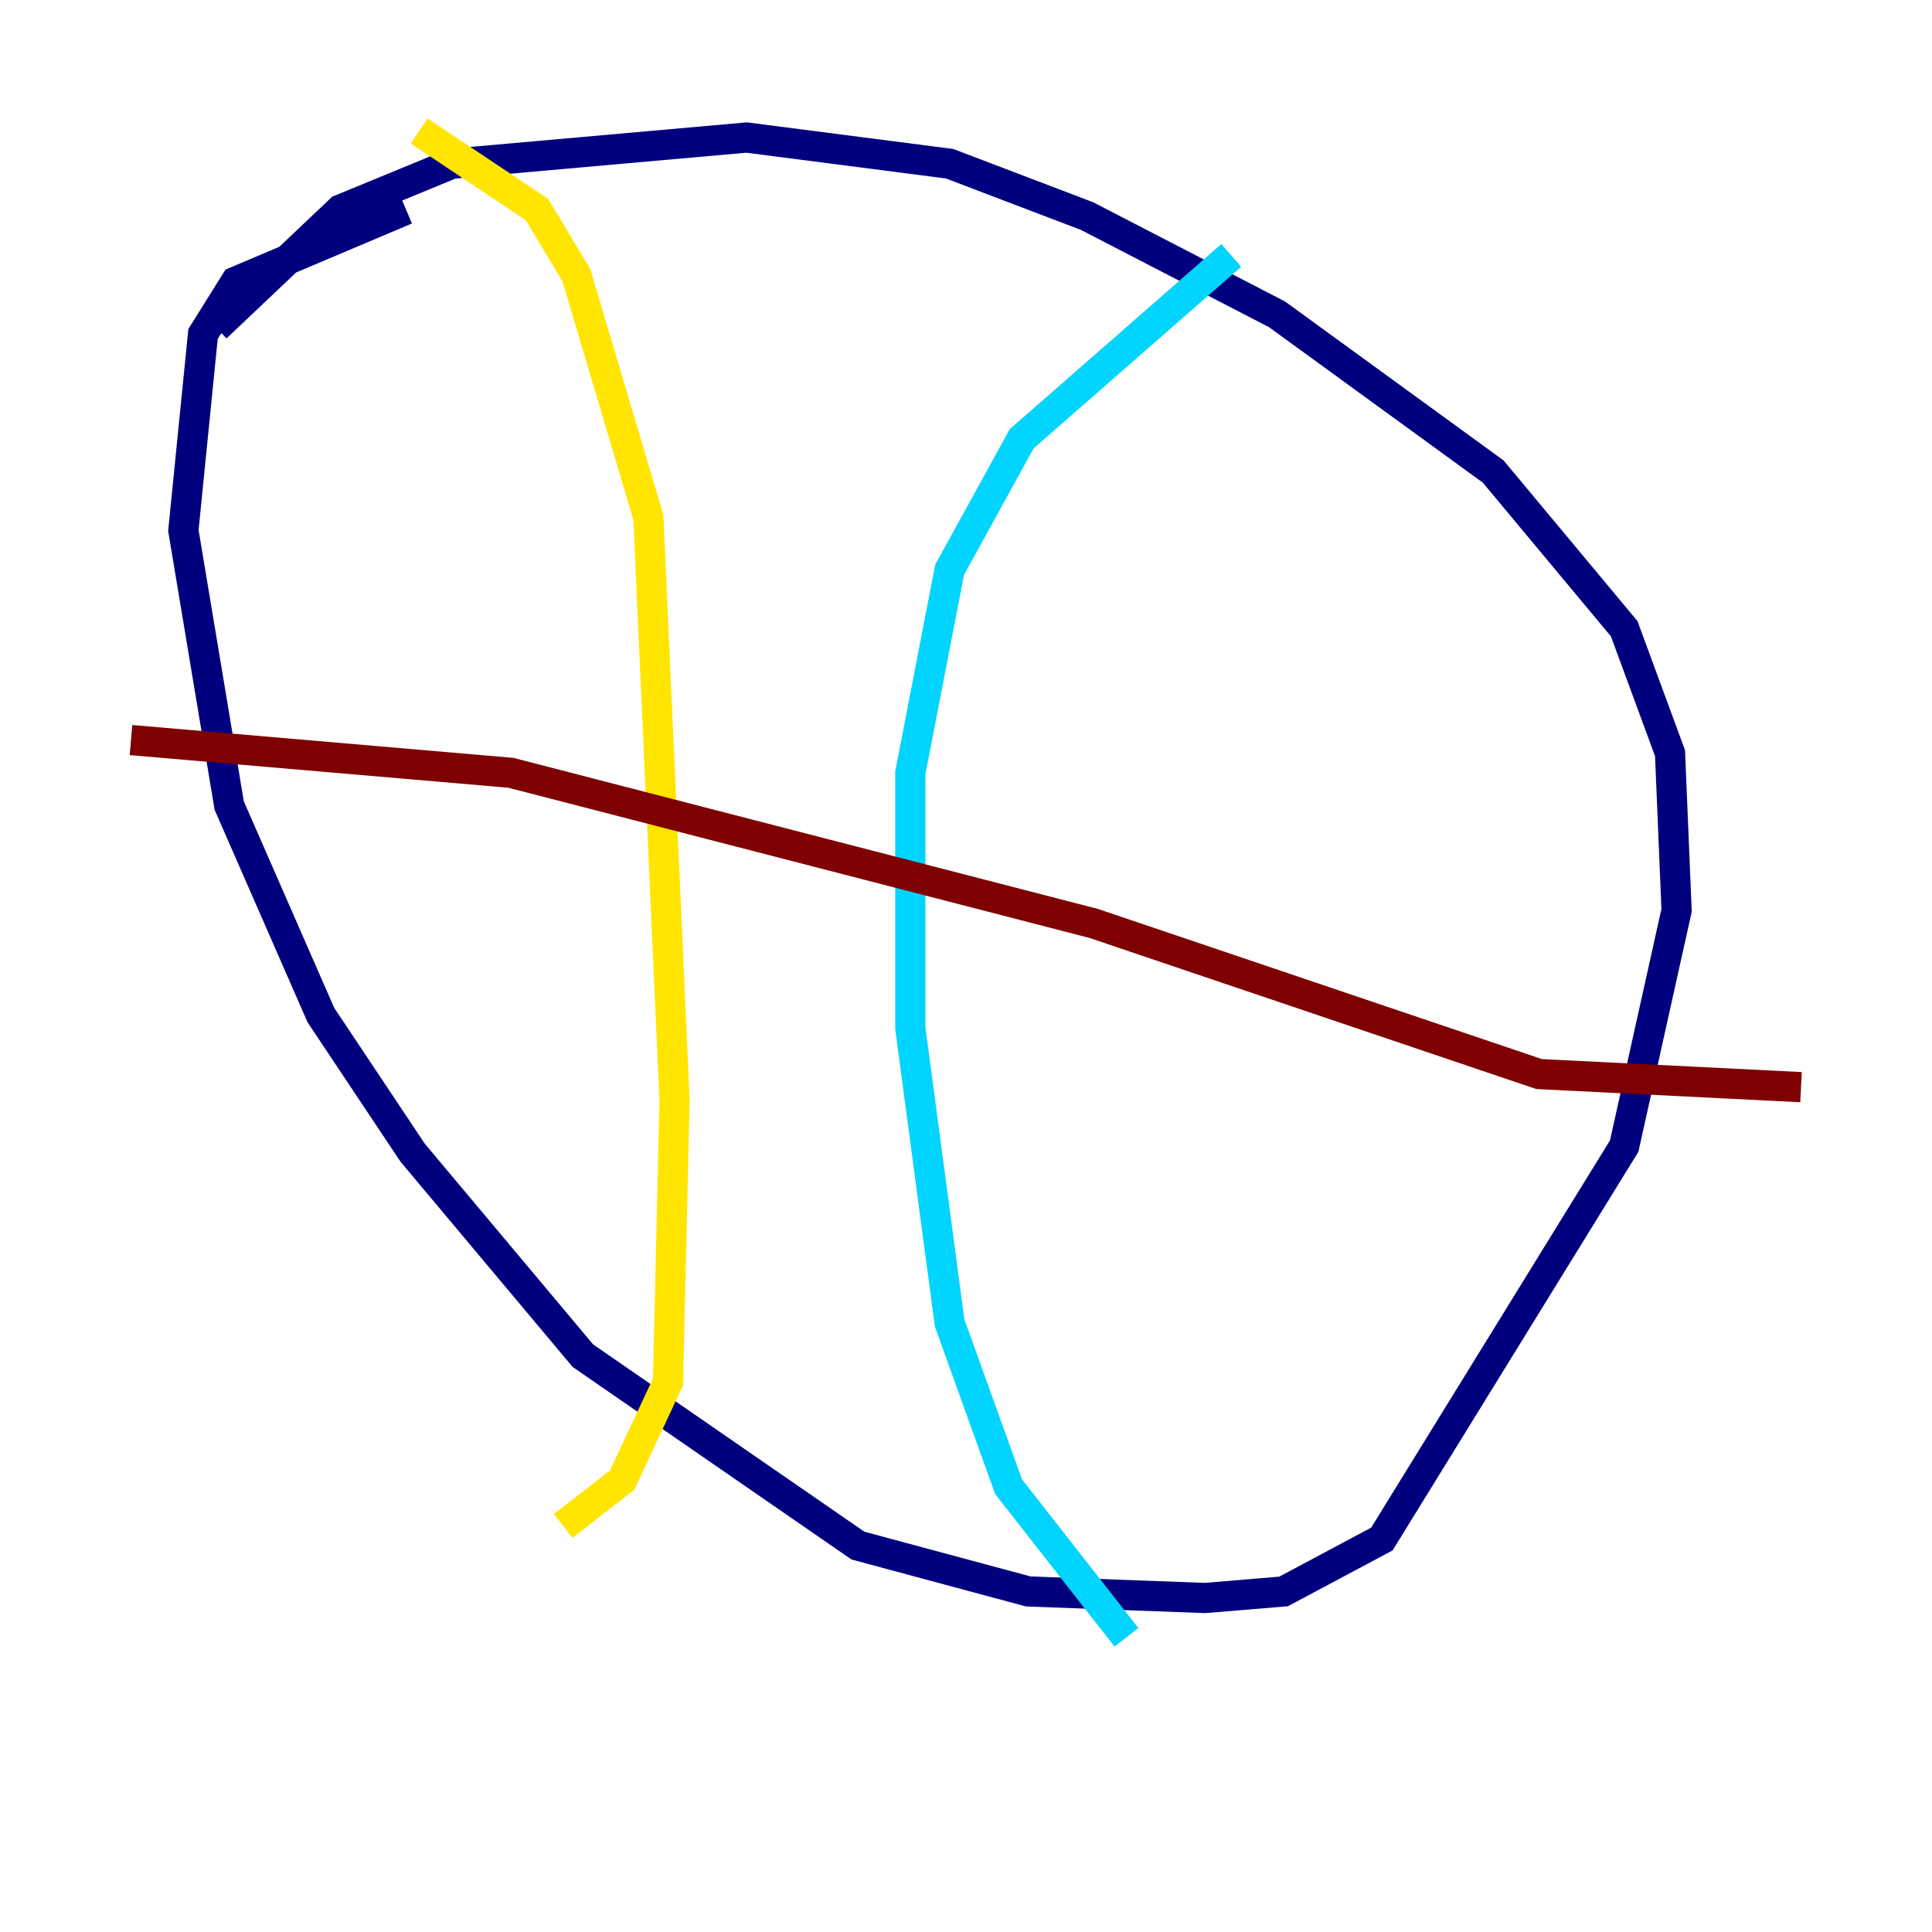 <?xml version="1.0" encoding="utf-8" ?>
<svg baseProfile="tiny" height="128" version="1.2" viewBox="0,0,128,128" width="128" xmlns="http://www.w3.org/2000/svg" xmlns:ev="http://www.w3.org/2001/xml-events" xmlns:xlink="http://www.w3.org/1999/xlink"><defs /><polyline fill="none" points="26.902,13.885 15.62,18.658 13.451,22.129 12.149,35.146 15.186,53.37 21.261,67.254 27.336,76.366 38.617,89.817 56.841,102.4 68.122,105.437 79.837,105.871 85.044,105.437 91.552,101.966 107.607,75.932 111.078,60.312 110.644,49.898 107.607,41.654 98.929,31.241 84.61,20.827 72.027,14.319 62.915,10.848 49.464,9.112 29.939,10.848 22.563,13.885 14.319,21.695" stroke="#00007f" stroke-width="2" /><polyline fill="none" points="81.573,16.922 67.688,29.071 62.915,37.749 60.312,51.2 60.312,68.122 62.915,87.647 66.82,98.495 74.63,108.475" stroke="#00d4ff" stroke-width="2" /><polyline fill="none" points="27.77,8.678 35.58,13.885 38.183,18.224 42.956,34.278 44.691,72.895 44.258,91.552 41.22,98.061 37.315,101.098" stroke="#ffe500" stroke-width="2" /><polyline fill="none" points="8.678,49.031 33.844,51.2 72.461,61.18 101.966,71.159 119.322,72.027" stroke="#7f0000" stroke-width="2" /></svg>